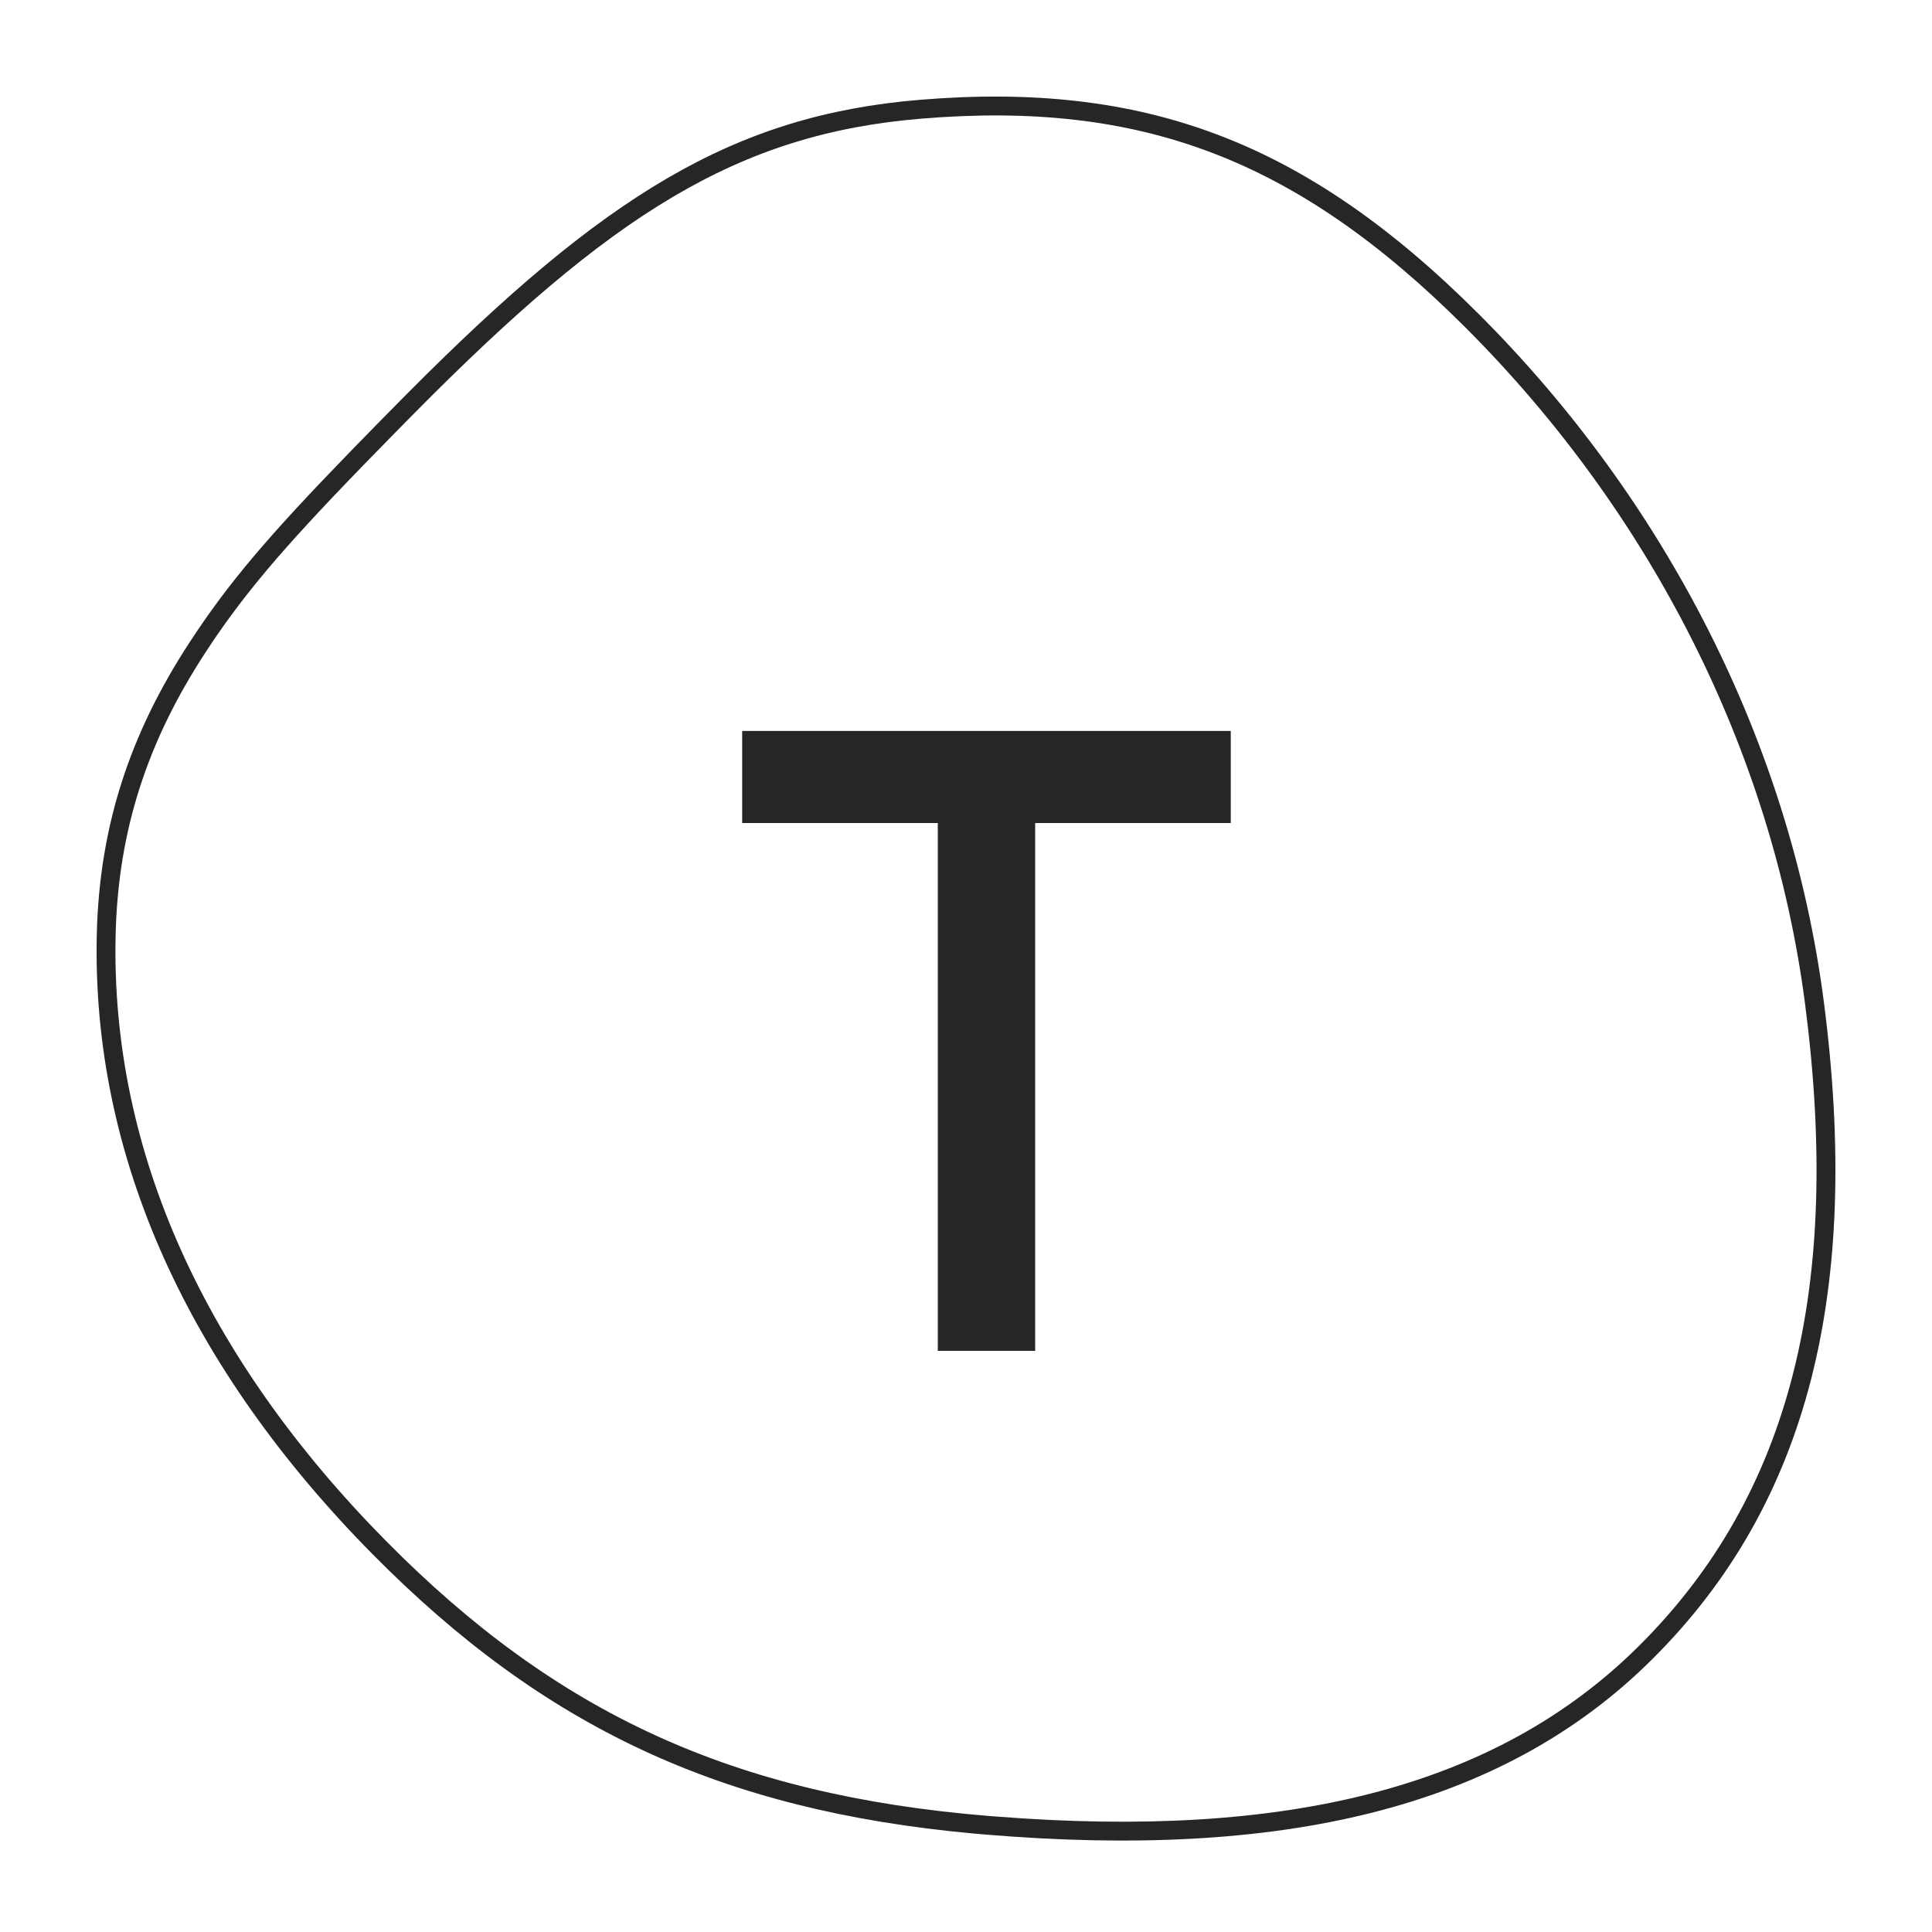 <svg width="20" height="20" viewBox="0 0 20 20" fill="none" xmlns="http://www.w3.org/2000/svg">
<g clip-path="url(#clip0_331_303)">
<path d="M9.525 1.033C11.846 0.842 13.514 1.458 15.308 3.251C17.245 5.187 18.533 7.696 18.88 10.368C19.266 13.34 18.735 15.558 17.099 17.181C15.535 18.734 13.25 19.246 10.198 18.991L10.072 18.98C7.473 18.741 5.635 17.889 3.853 16.085C1.951 14.158 0.949 11.971 1.002 9.674C1.028 8.55 1.347 7.592 1.961 6.652C2.363 6.036 2.772 5.555 3.627 4.674L3.913 4.381L4.228 4.062C6.254 2.025 7.589 1.193 9.525 1.033ZM15.17 3.39C13.416 1.637 11.805 1.041 9.541 1.228C7.632 1.385 6.322 2.219 4.271 4.296L4.122 4.447C3.123 5.462 2.655 5.982 2.242 6.582L2.182 6.671L2.124 6.759C1.529 7.67 1.222 8.593 1.197 9.679C1.145 11.918 2.125 14.056 3.992 15.948C5.769 17.747 7.594 18.578 10.214 18.797L10.344 18.807C13.28 19.033 15.468 18.526 16.962 17.043C18.549 15.468 19.065 13.31 18.686 10.393C18.345 7.765 17.077 5.296 15.17 3.39ZM12.741 7.567V8.52H10.716V13.984H9.708V8.52H7.683V7.567H12.741Z" fill="#262627"/>
</g>
<defs>
<clipPath id="clip0_331_303">
<rect width="18" height="18.07" fill="white" transform="translate(1 1)"/>
</clipPath>
</defs>
</svg>
